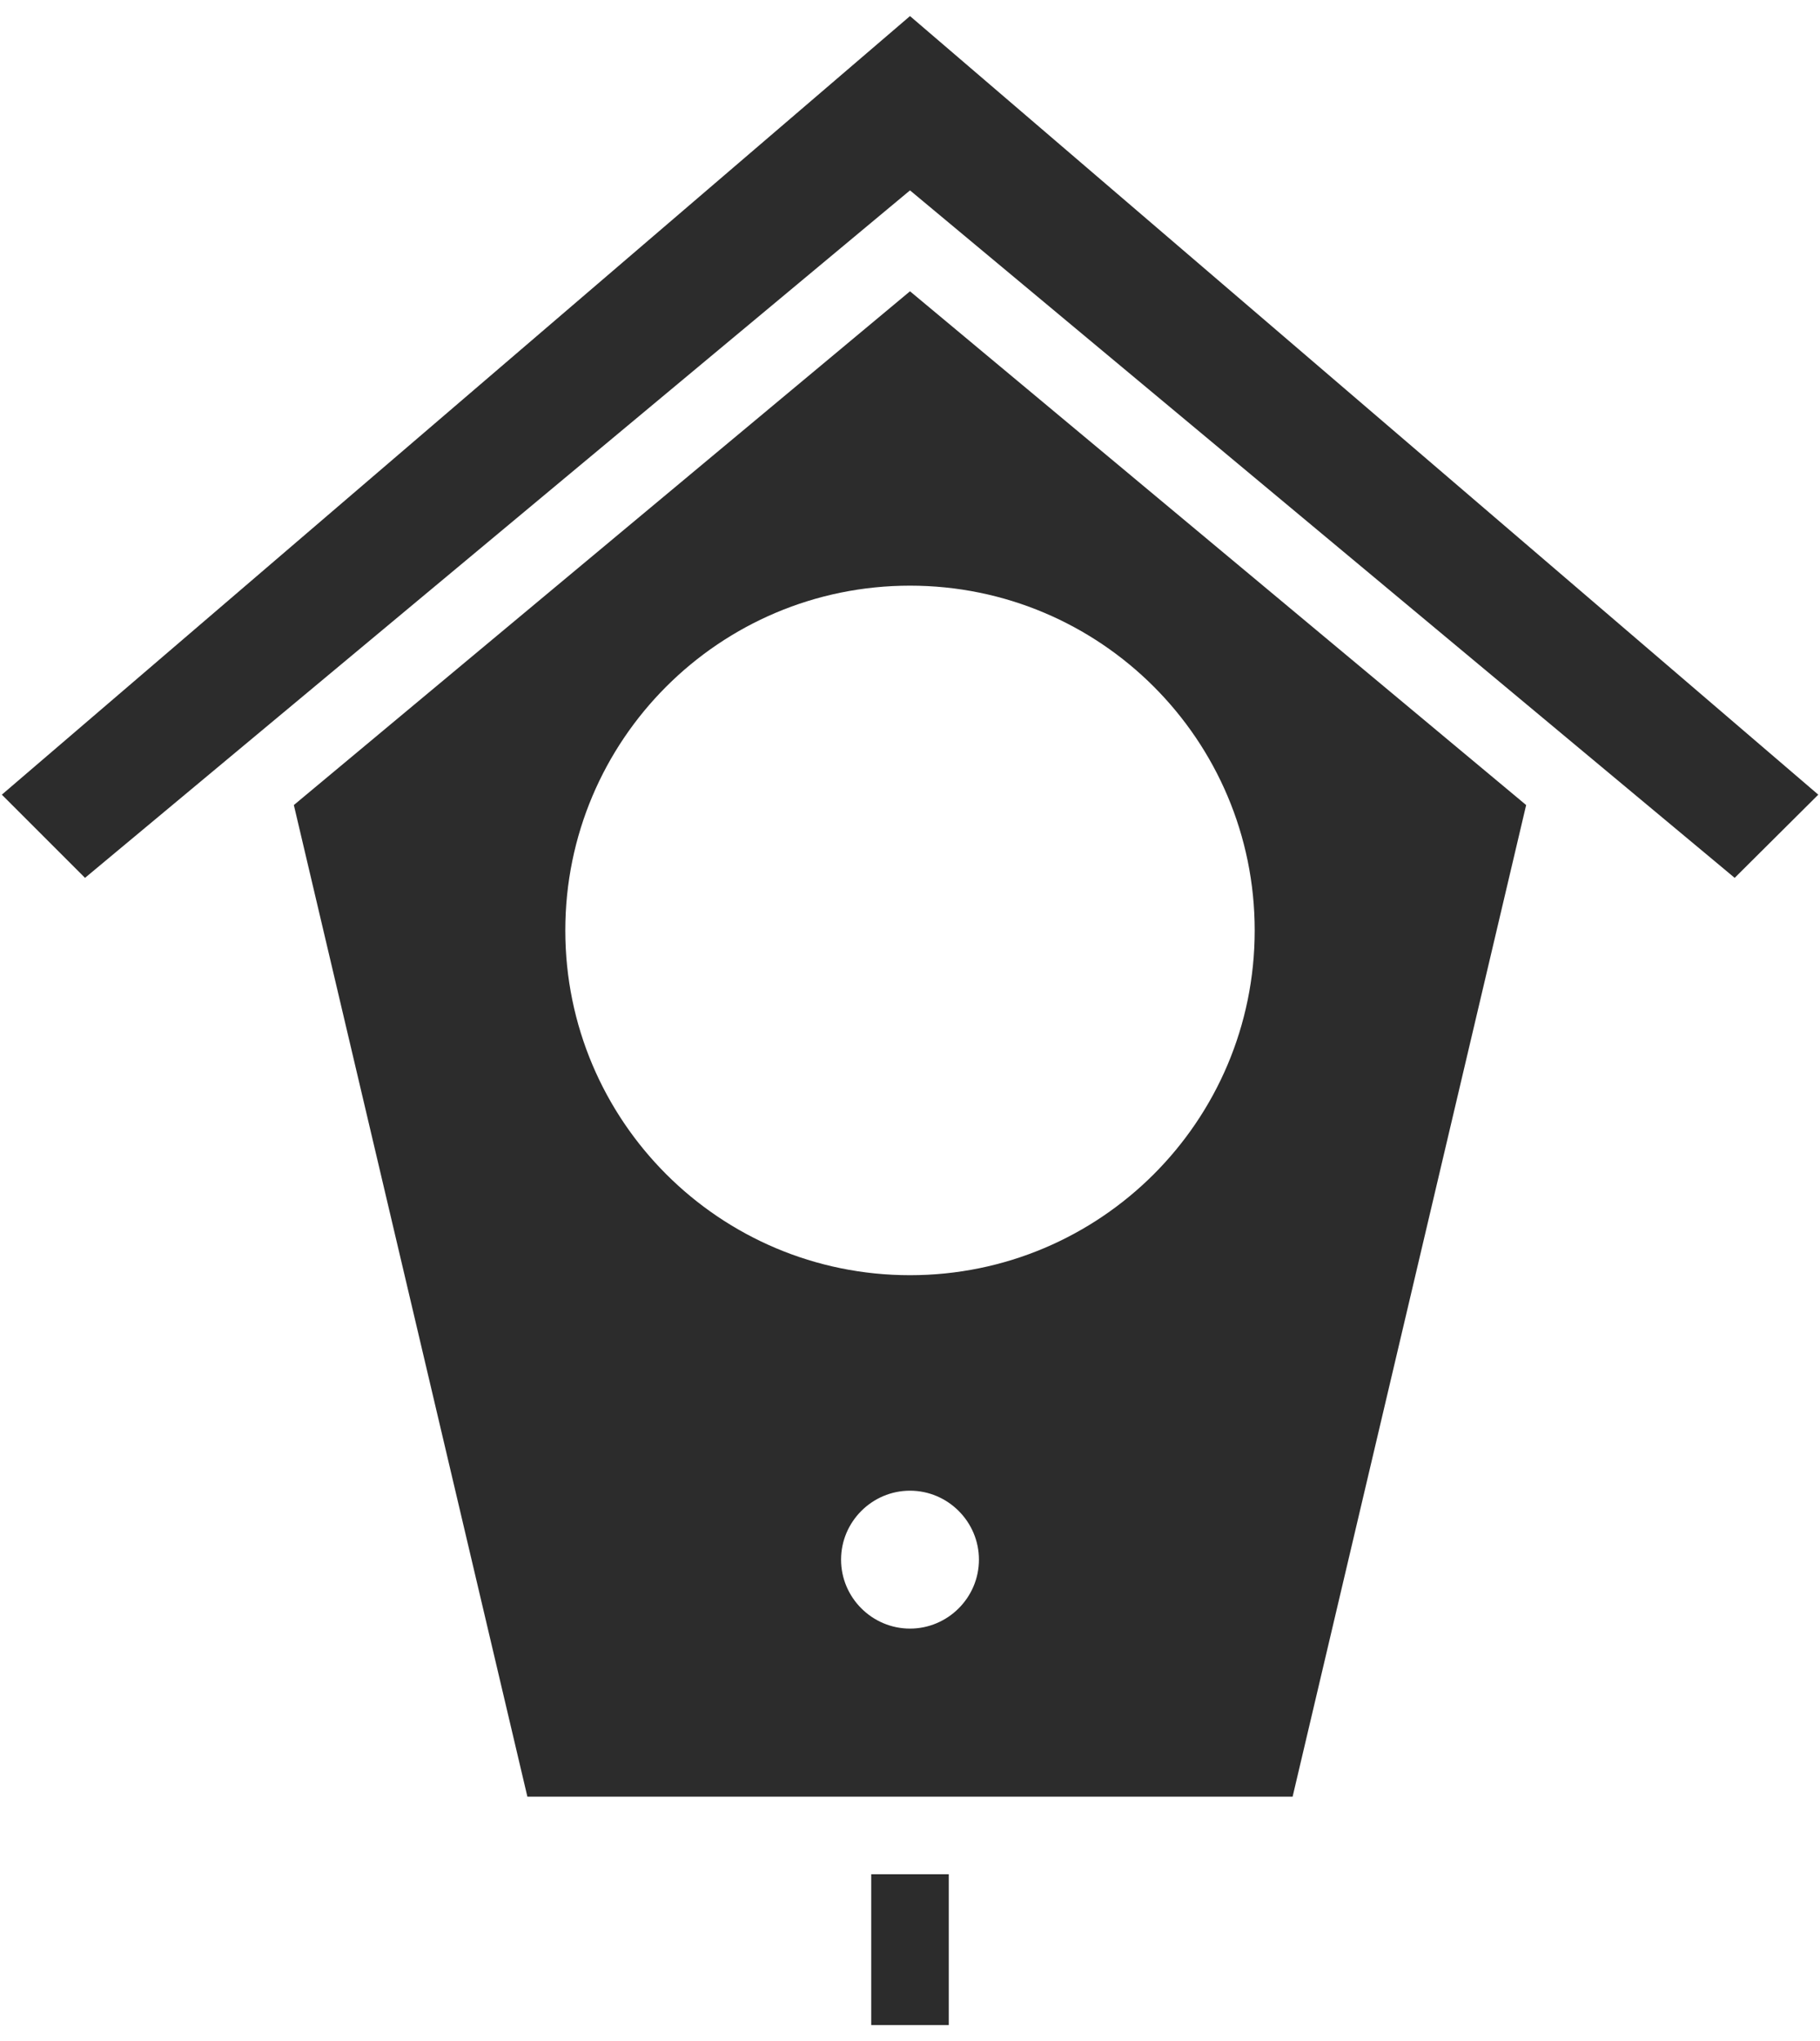 <svg width="66" height="74" viewBox="0 0 66 74" fill="none" xmlns="http://www.w3.org/2000/svg">
<path d="M33 0.583L0.066 28.812L3.083 31.828L33 6.902L62.906 31.828L65.938 28.812L33 0.583ZM33 10.561L10.656 29.188L19.125 65.141H46.875L55.344 29.188L33 10.561ZM33 21.234C39.906 21.234 45.5 26.828 45.5 33.734C45.5 40.641 39.906 46.234 33 46.234C26.094 46.234 20.5 40.641 20.5 33.734C20.5 26.828 26.094 21.234 33 21.234ZM33 54.047C34.375 54.047 35.5 55.172 35.5 56.547C35.5 57.922 34.375 59.047 33 59.047C31.625 59.047 30.5 57.922 30.5 56.547C30.5 55.172 31.625 54.047 33 54.047ZM31.594 67.953V73.422H34.406V67.953H31.594Z" fill="#2C2C2C"/>
</svg>
